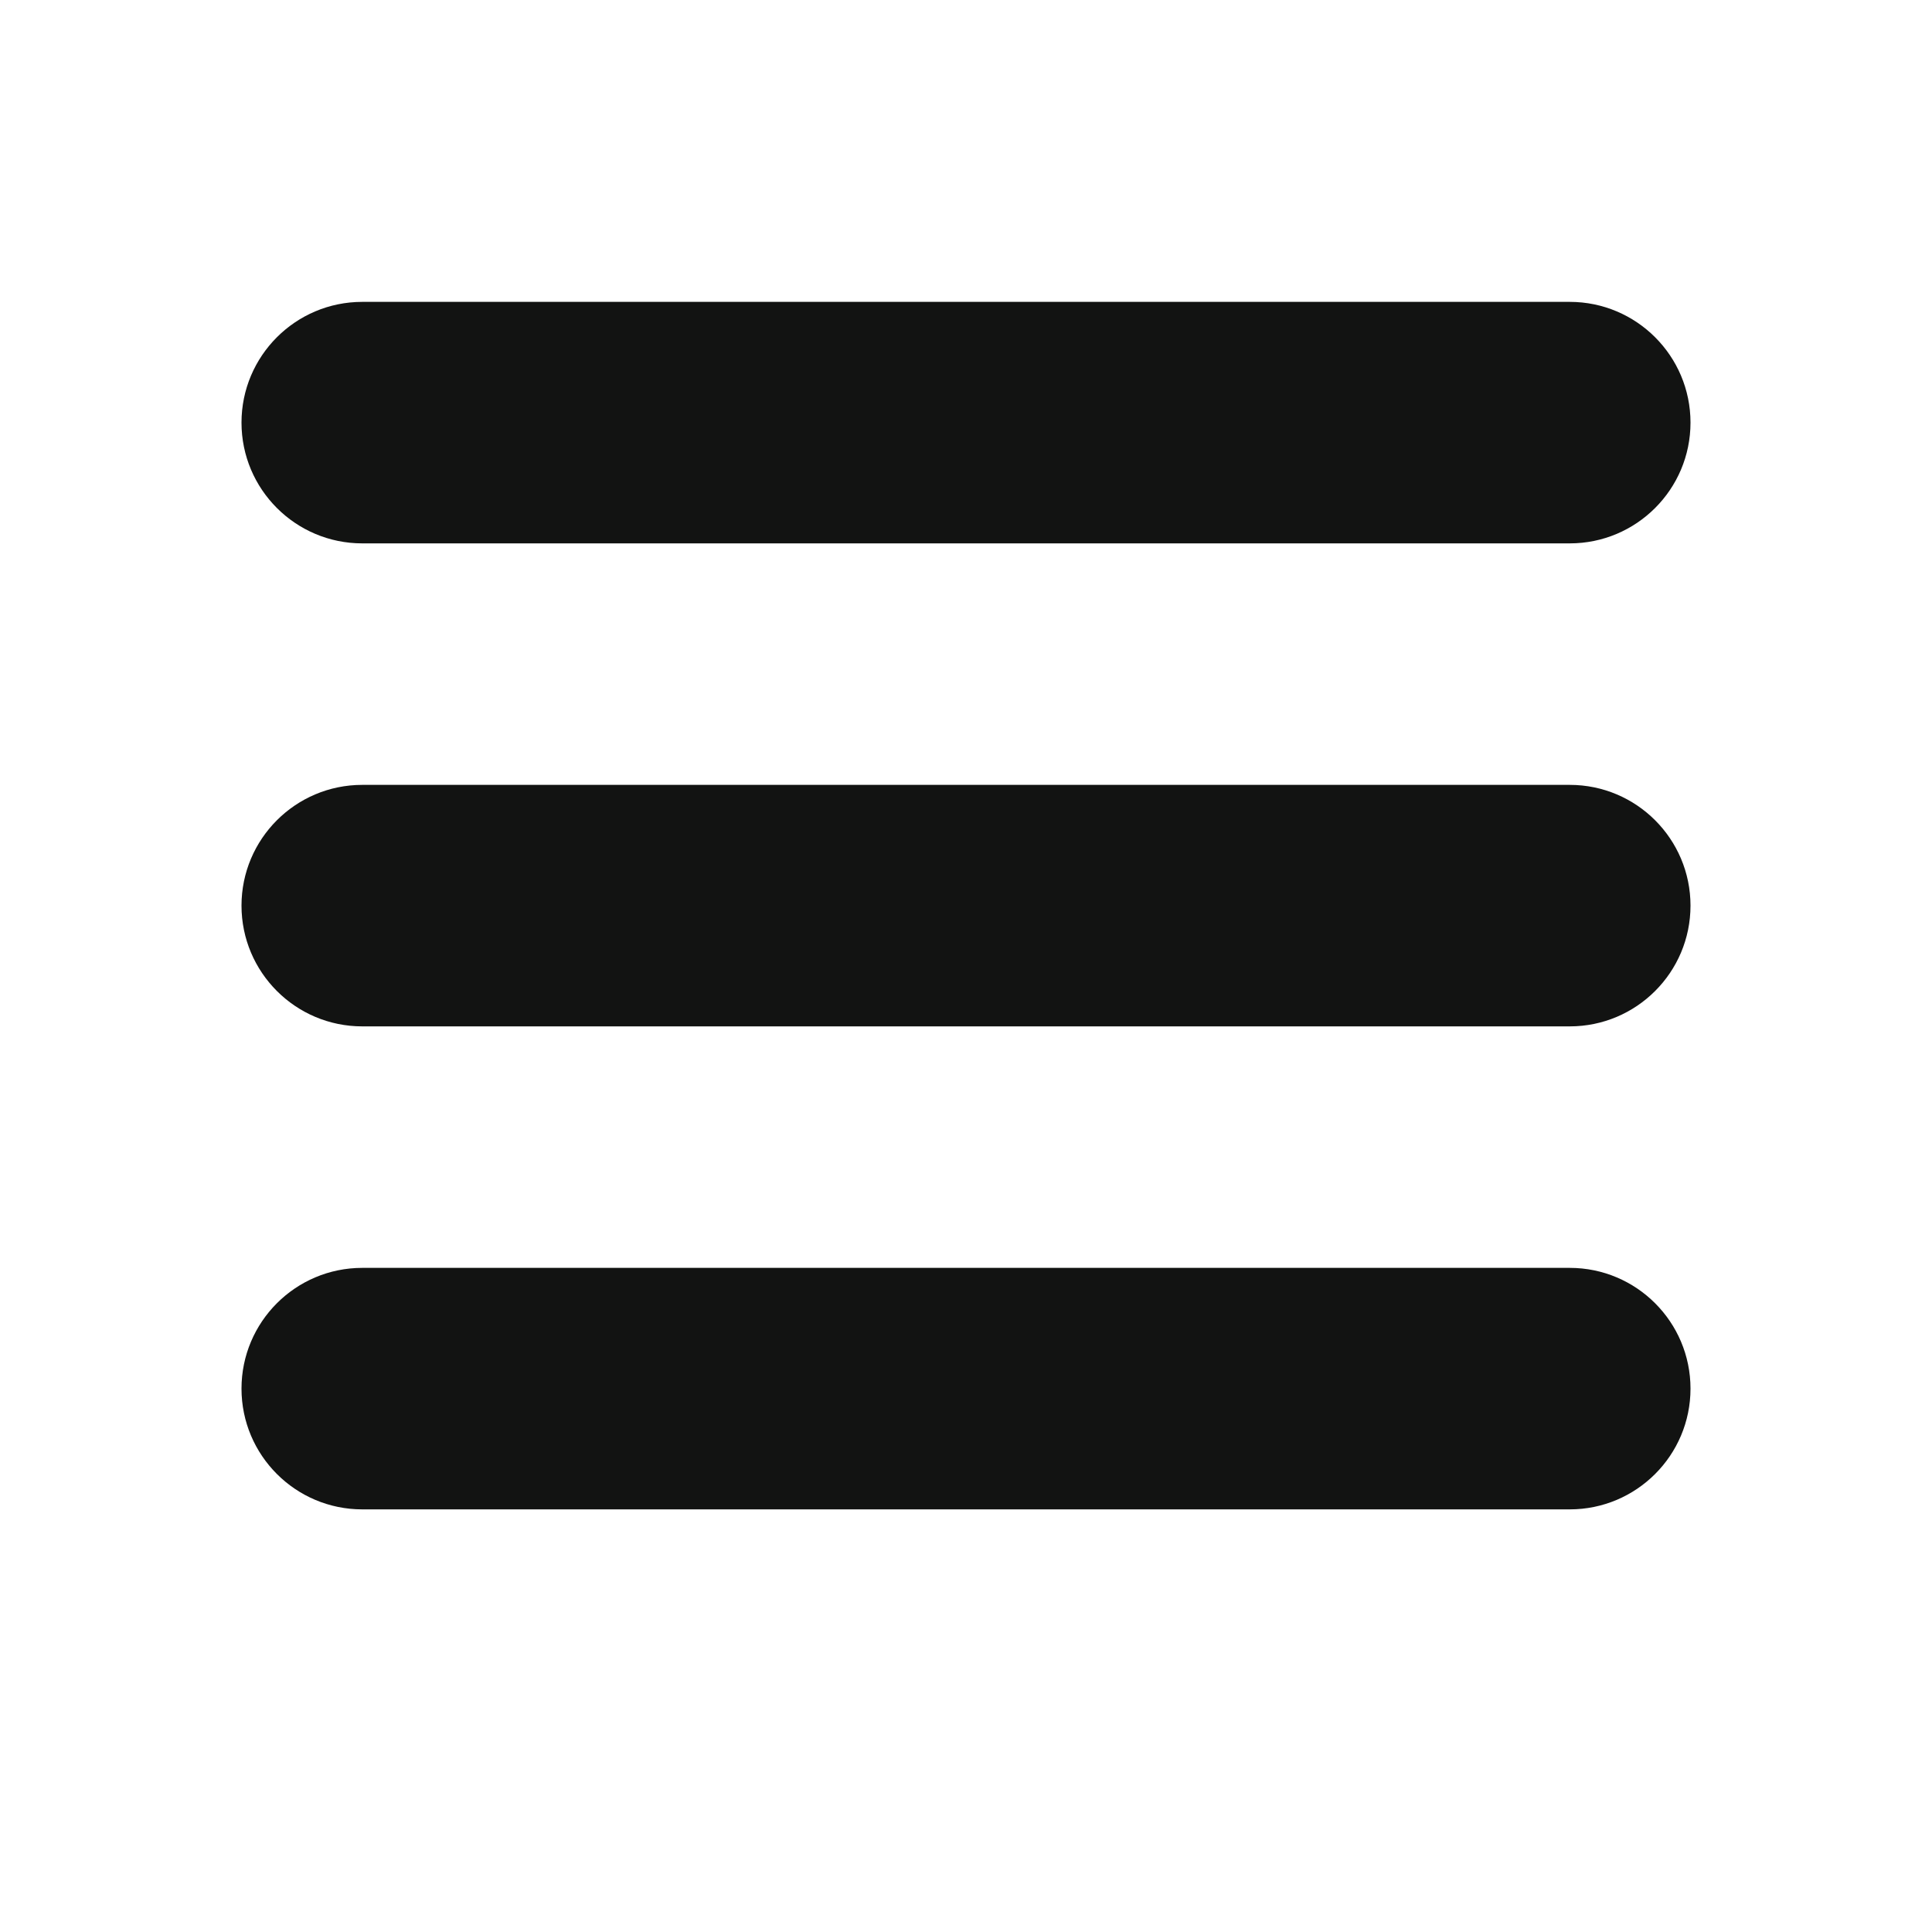 <svg width="16" height="16" viewBox="0 0 16 16" fill="none" xmlns="http://www.w3.org/2000/svg">
<path class="illustration-main-fill" fill-rule="evenodd" clip-rule="evenodd" d="M2 3.5C2 2.948 2.448 2.5 3 2.5H13C13.552 2.5 14 2.948 14 3.5C14 4.052 13.552 4.5 13 4.5H3C2.448 4.5 2 4.052 2 3.5Z" fill="#121312"/>
<path class="illustration-main-fill" fill-rule="evenodd" clip-rule="evenodd" d="M2 11.5C2 10.948 2.448 10.5 3 10.5H13C13.552 10.5 14 10.948 14 11.5C14 12.052 13.552 12.5 13 12.5H3C2.448 12.5 2 12.052 2 11.5Z" fill="#121312"/>
<path class="illustration-main-fill" fill-rule="evenodd" clip-rule="evenodd" d="M2 7.5C2 6.948 2.448 6.5 3 6.5H13C13.552 6.5 14 6.948 14 7.5C14 8.052 13.552 8.5 13 8.5H3C2.448 8.5 2 8.052 2 7.5Z" fill="#121312"/>
</svg>
